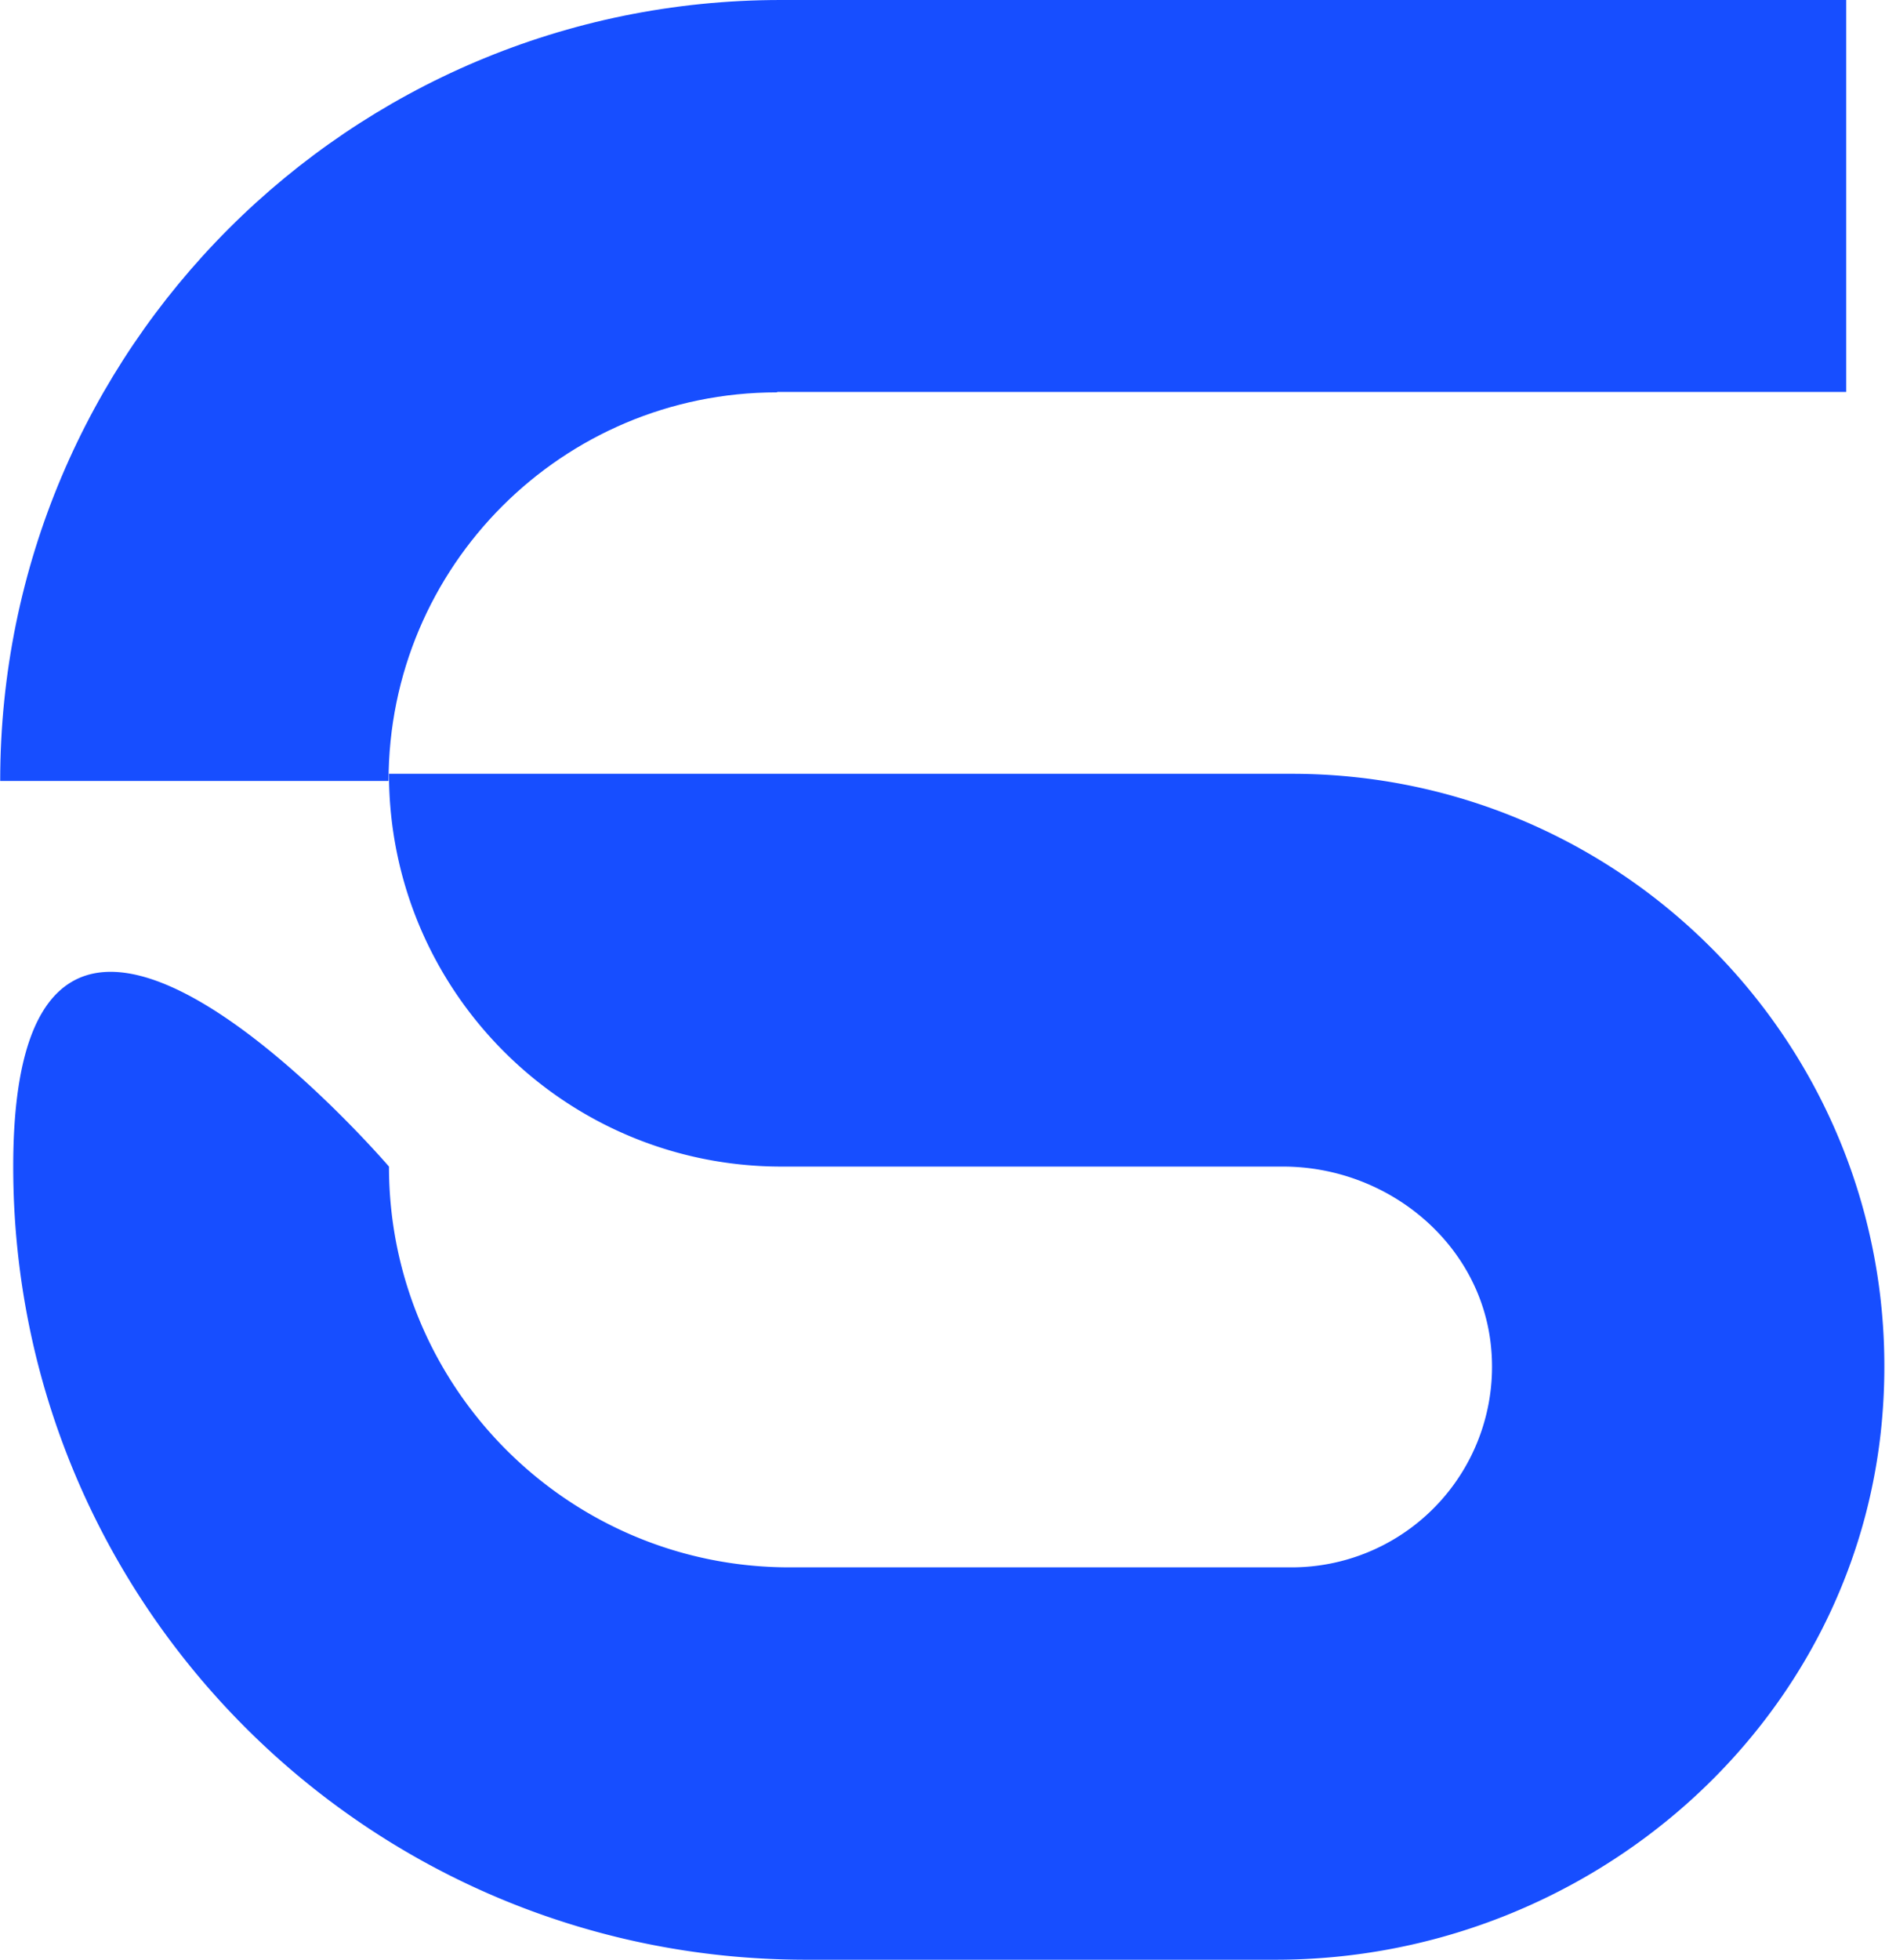 <svg viewBox="0 0 45.1 46.6" xmlns="http://www.w3.org/2000/svg" width="2420" height="2500"><g fill="#174eff"><path d="M18.49 9.32h25.43V0H18.57C8.31 0 0 8.31 0 18.57h9.24c0-5.11 4.14-9.24 9.24-9.24z"/><path d="M44.79 33.53c-.53 7.44-6.98 13.07-14.44 13.07H19.17C8.75 46.6.31 38.16.31 27.74s8.94 0 8.94 0c0 5.26 4.27 9.53 9.53 9.53h11.95a4.77 4.77 0 0 0 4.74-5.24c-.24-2.47-2.46-4.29-4.95-4.29H18.59c-5.16 0-9.34-4.18-9.34-9.34h21.48c3.89 0 7.42 1.58 9.97 4.13 2.77 2.77 4.4 6.7 4.09 11z"/></g></svg>
